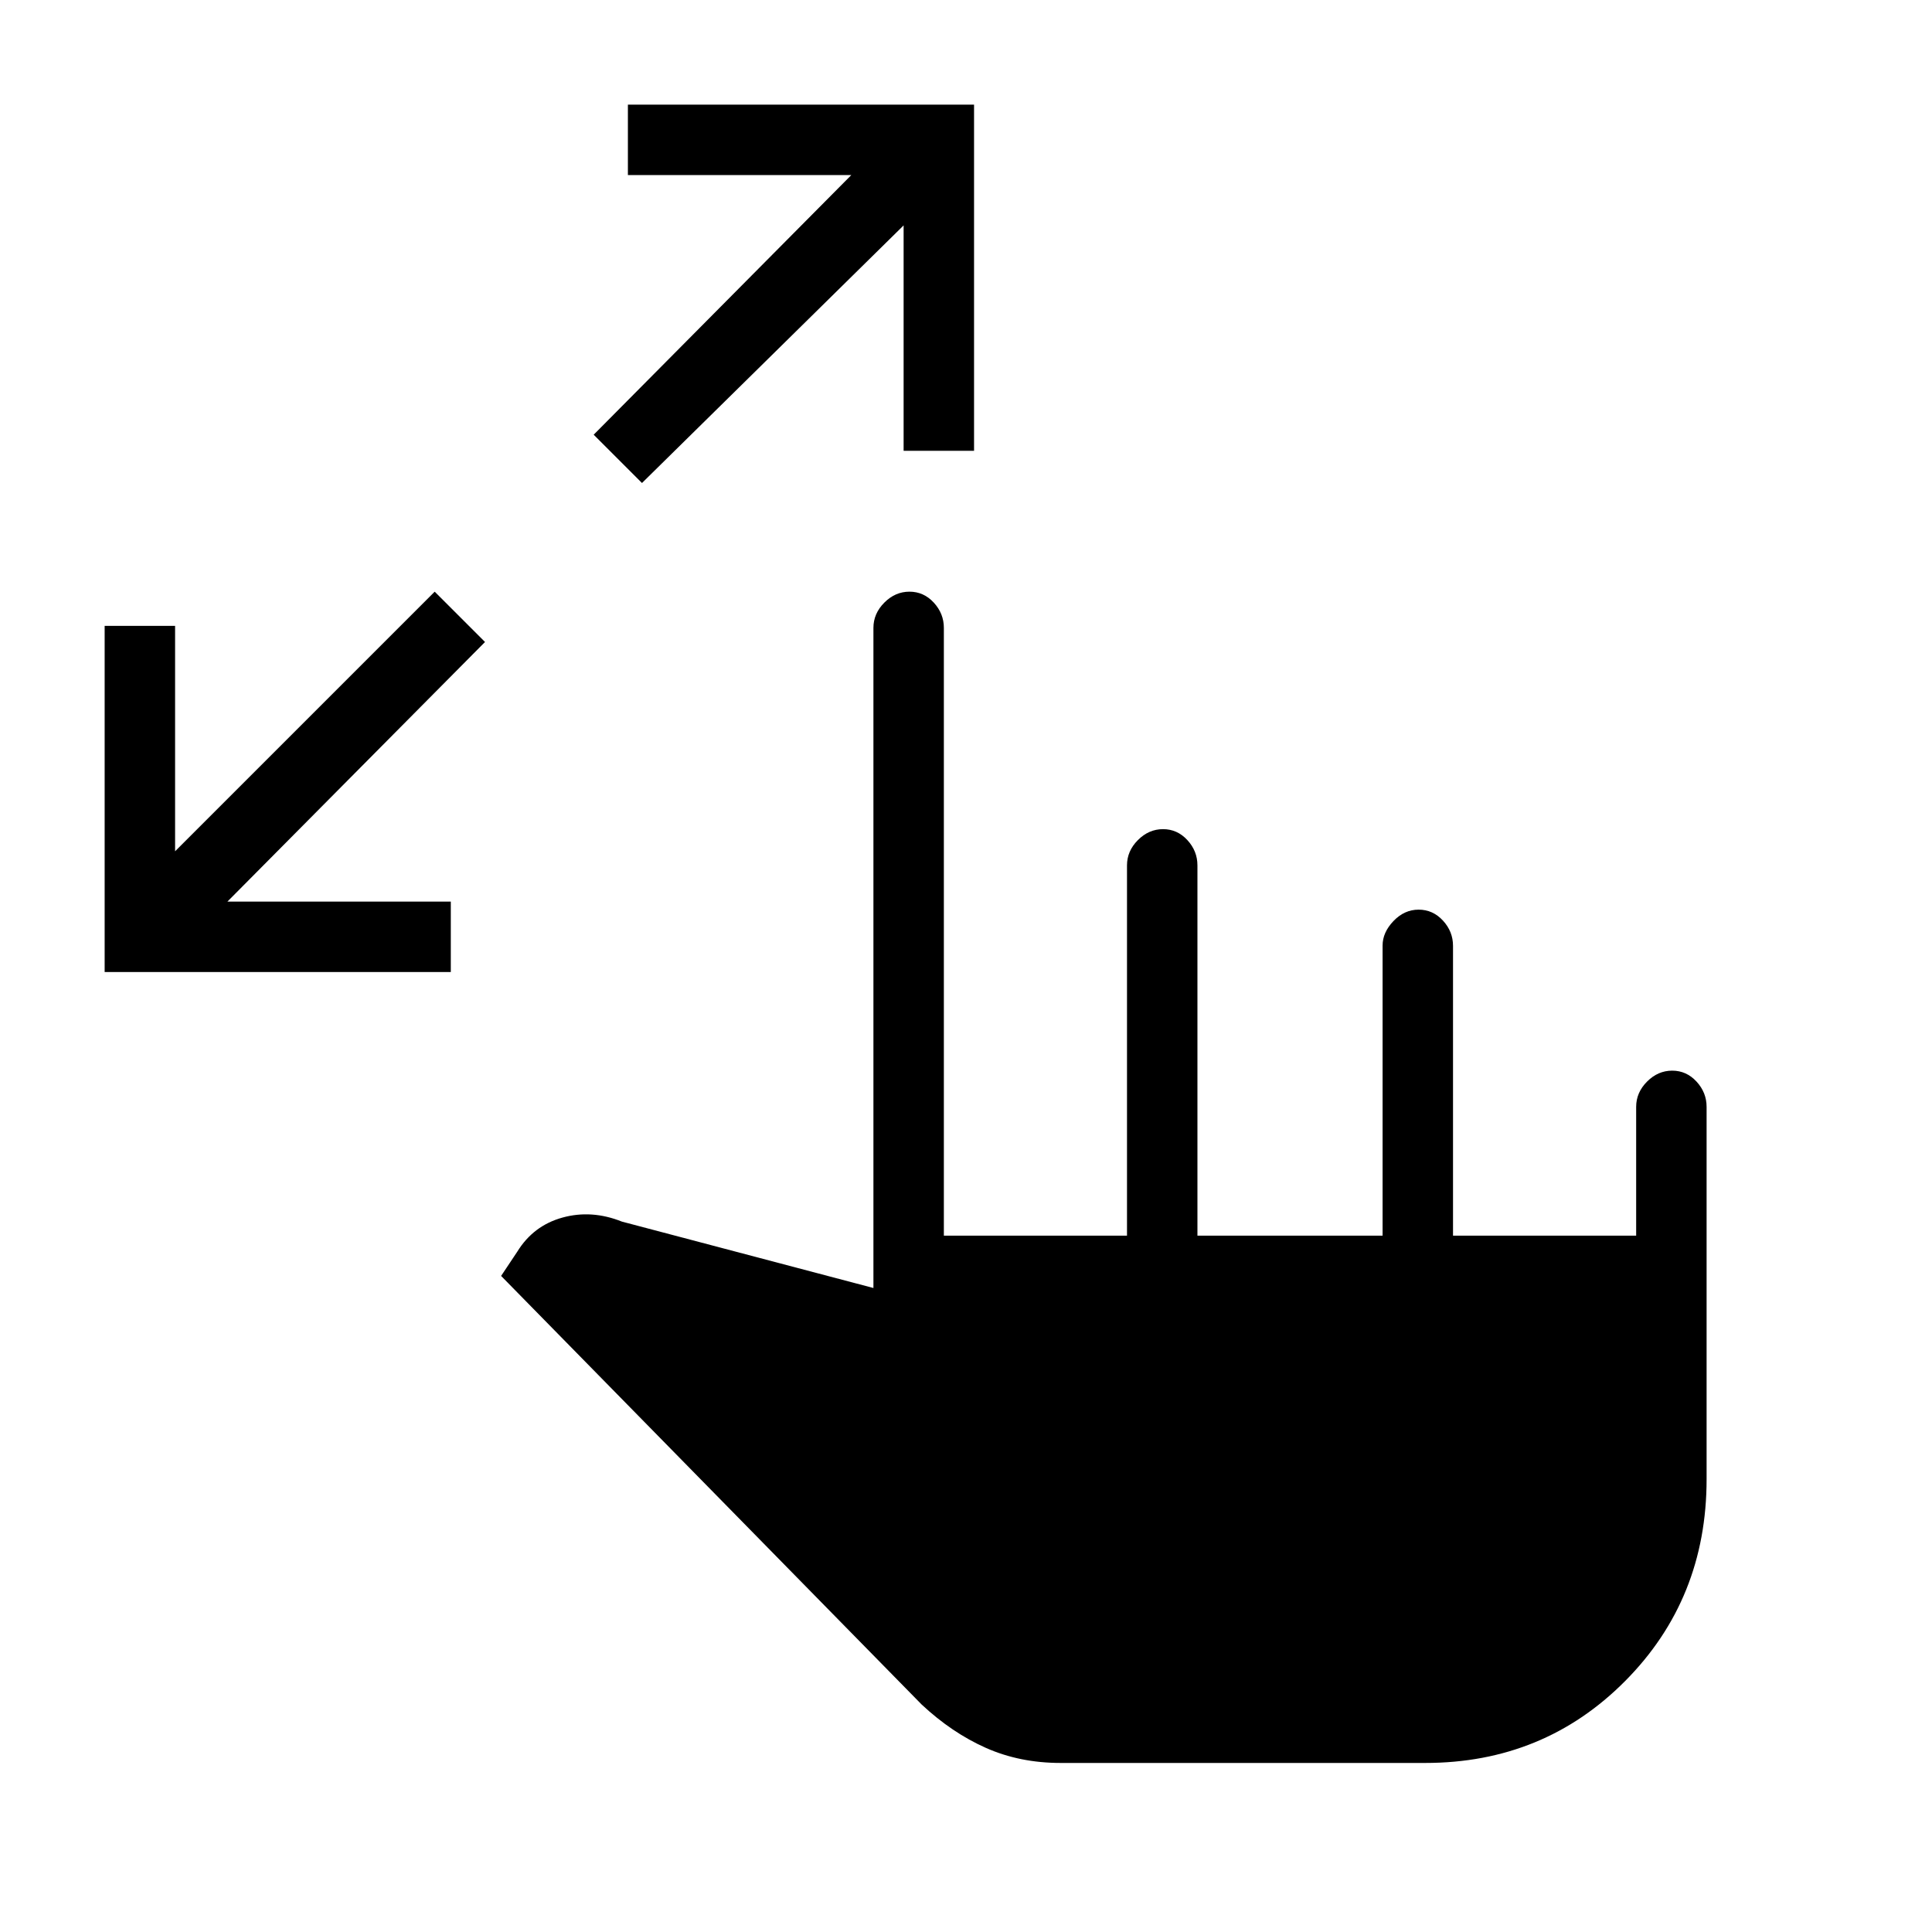<svg xmlns="http://www.w3.org/2000/svg" height="48" viewBox="0 -960 960 960" width="48"><path d="M527-84q-20.29 0-37.15-7.5Q473-99 458-113L249-326l8-12q8-13 22.5-17t29.5 2l125 33v-328q0-7.13 5.41-12.56 5.41-5.44 12.5-5.44t12.09 5.44q5 5.43 5 12.56v302h91v-184q0-7.13 5.41-12.56 5.41-5.44 12.5-5.44t12.09 5.44q5 5.43 5 12.56v184h92v-144.15q0-6.53 5.41-12.19 5.41-5.66 12.5-5.66t12.09 5.44q5 5.43 5 12.56v144h91v-64q0-7.13 5.41-12.56 5.41-5.44 12.5-5.44t12.09 5.44q5 5.43 5 12.56v185q0 59.52-40.44 100.26Q767.11-84 708.2-84H527ZM52-477v-172h35v112l129-129 25 25-128 129h111v35H52Zm267-243-24-24 128-129H312v-35h172v172h-35v-112L319-720Z"/></svg>